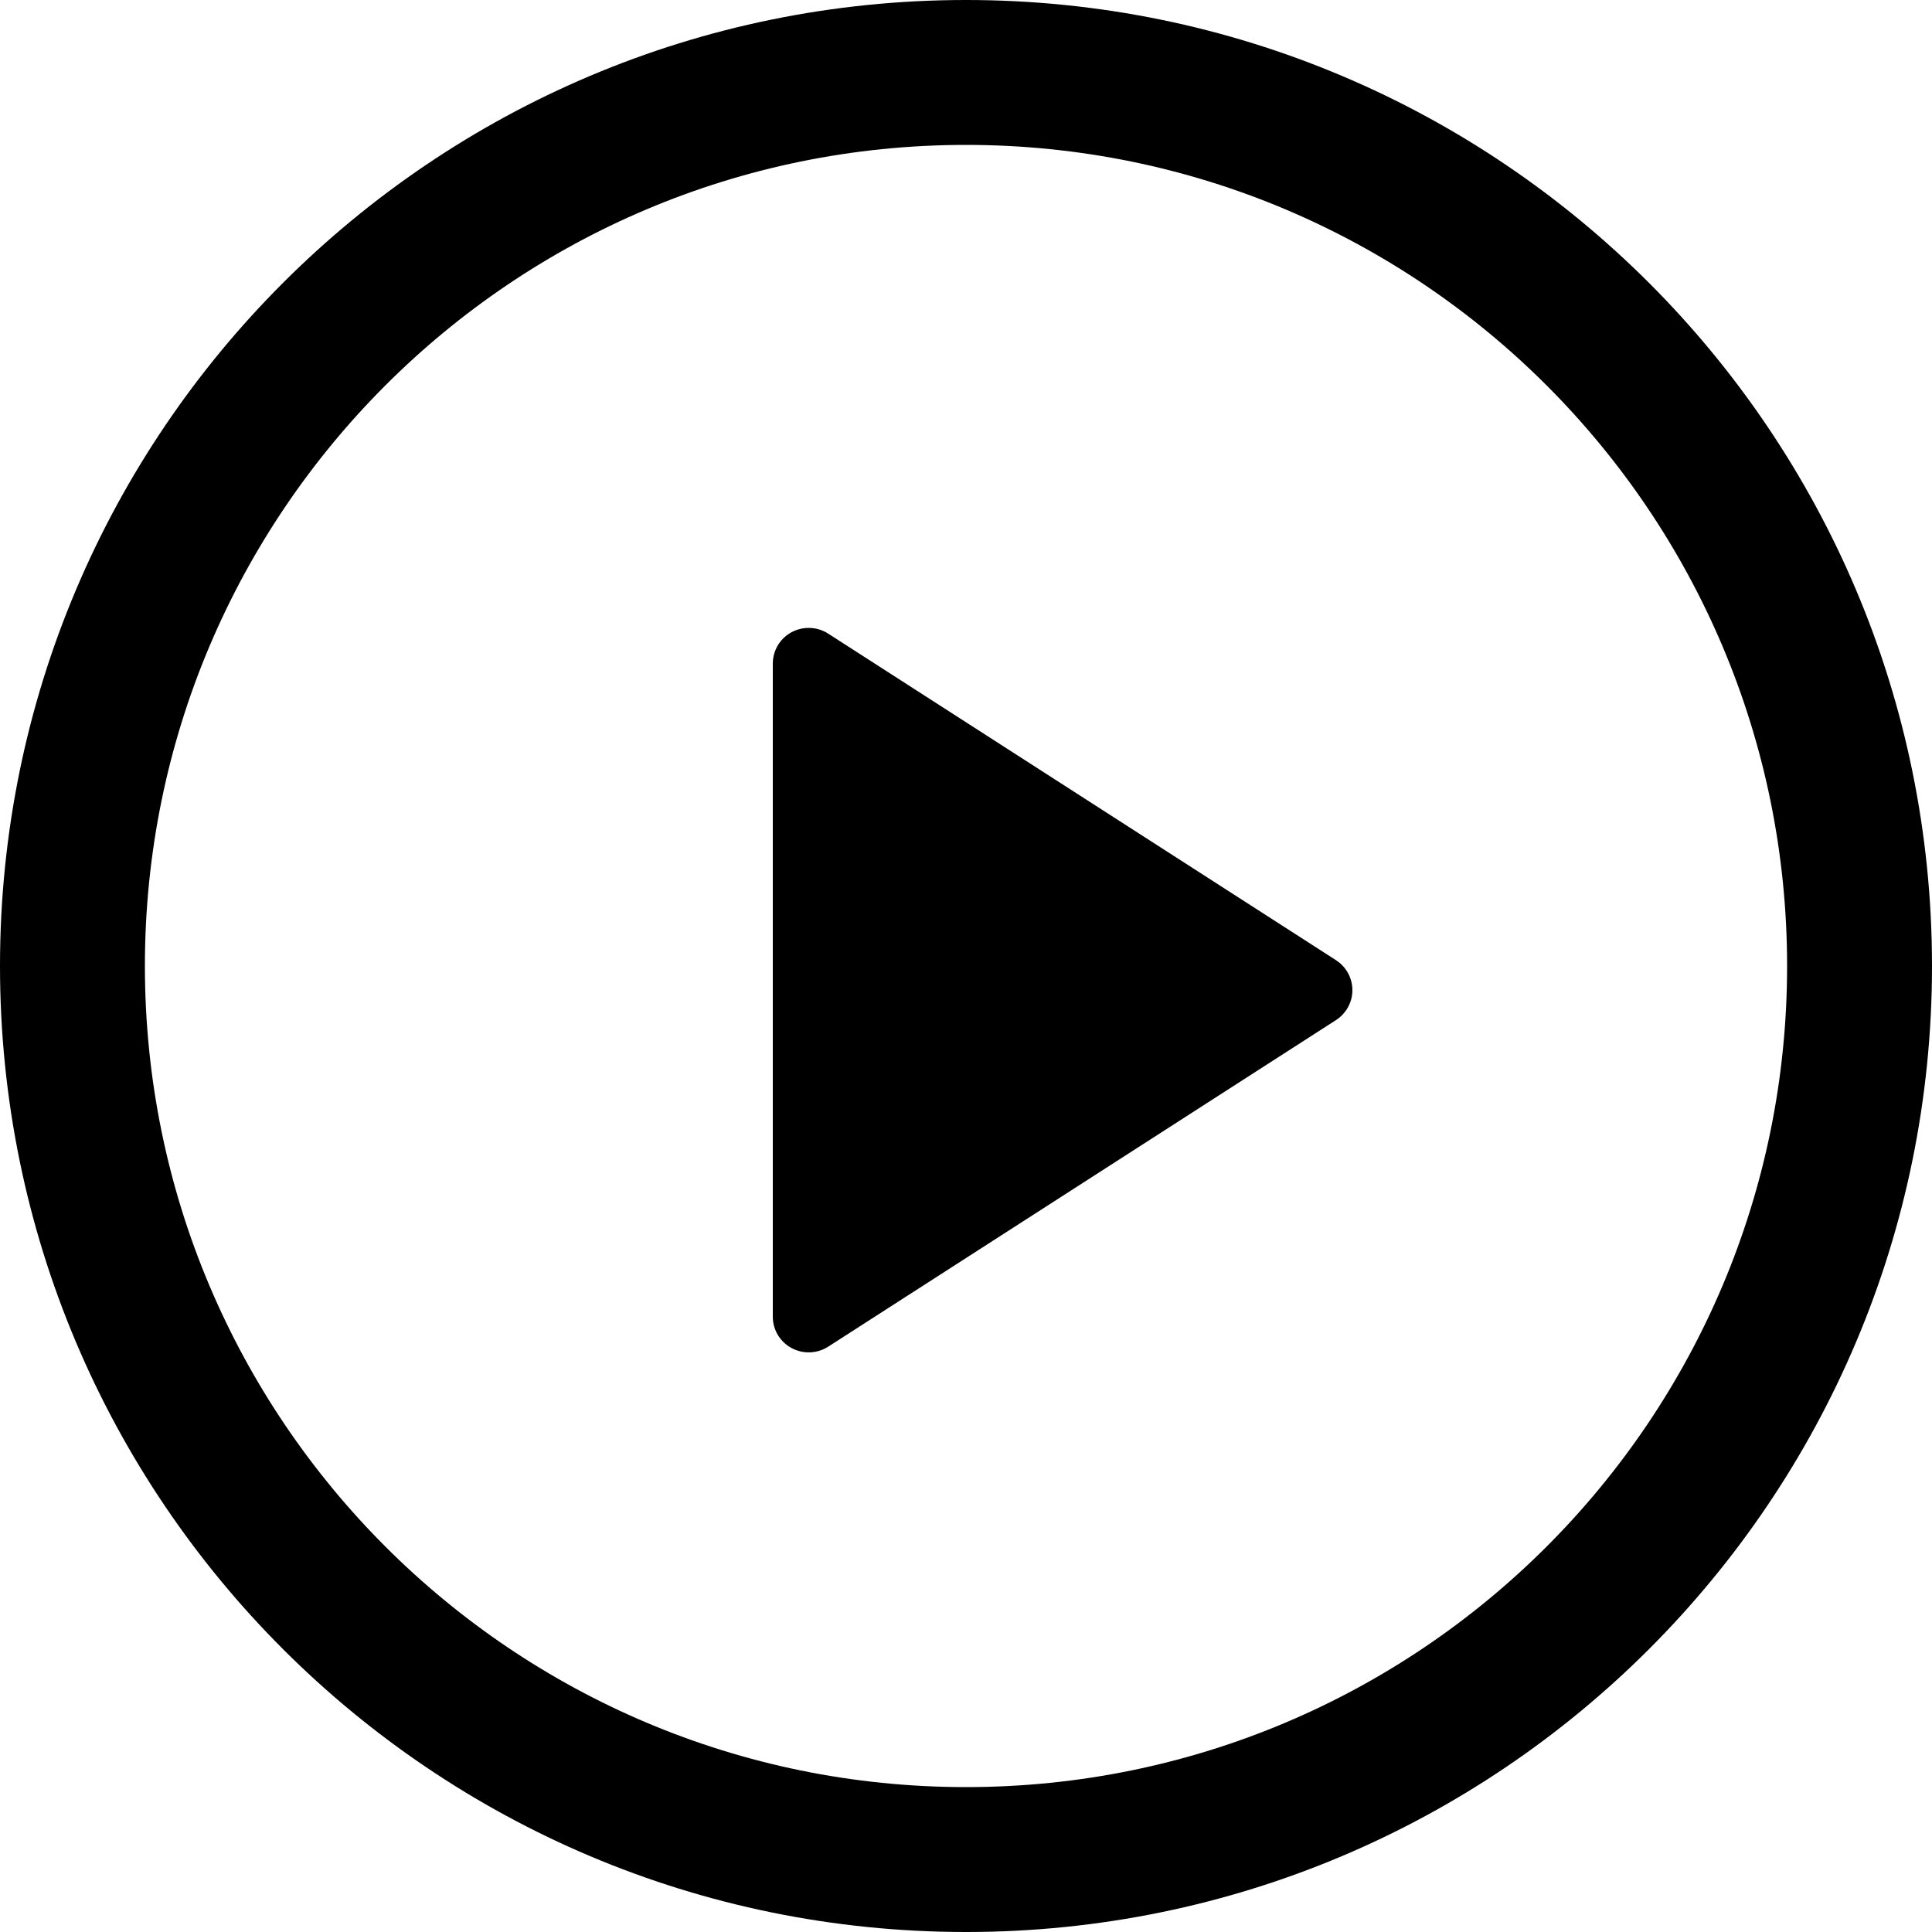 <?xml version="1.0" encoding="UTF-8"?>
<svg width="40px" height="40px" viewBox="0 0 40 40" version="1.1" xmlns="http://www.w3.org/2000/svg" xmlns:xlink="http://www.w3.org/1999/xlink">
    <title>B24BDA68-130E-4B8A-9A40-4205E91EA904</title>
    <g id="Symbols" stroke="none" stroke-width="1" fill="none" fill-rule="evenodd">
        <g id="icon/play-light-mode" fill="currentColor" fill-rule="nonzero">
            <g id="play-light-mode">
                <path d="M20,0 C31.046,0 40,8.954 40,20 C40,31.046 31.046,40 20,40 C8.954,40 0,31.046 0,20 C0,8.954 8.954,0 20,0 Z M20,3 C10.611,3 3,10.611 3,20 C3,29.389 10.611,37 20,37 C29.389,37 37,29.389 37,20 C37,10.611 29.389,3 20,3 Z" id="Shape"></path>
                <path d="M27.66,21.12 L17.146,27.882 C16.802,28.102 16.342,28.005 16.119,27.662 C16.041,27.543 16,27.404 16,27.262 L16,13.738 C16,13.33 16.332,13 16.743,13 C16.886,13 17.026,13.041 17.146,13.118 L27.661,19.88 C28.005,20.102 28.104,20.559 27.881,20.9 C27.824,20.988 27.749,21.063 27.661,21.12 L27.66,21.12 Z" id="Path"></path>
            </g>
        </g>
    </g>
</svg>